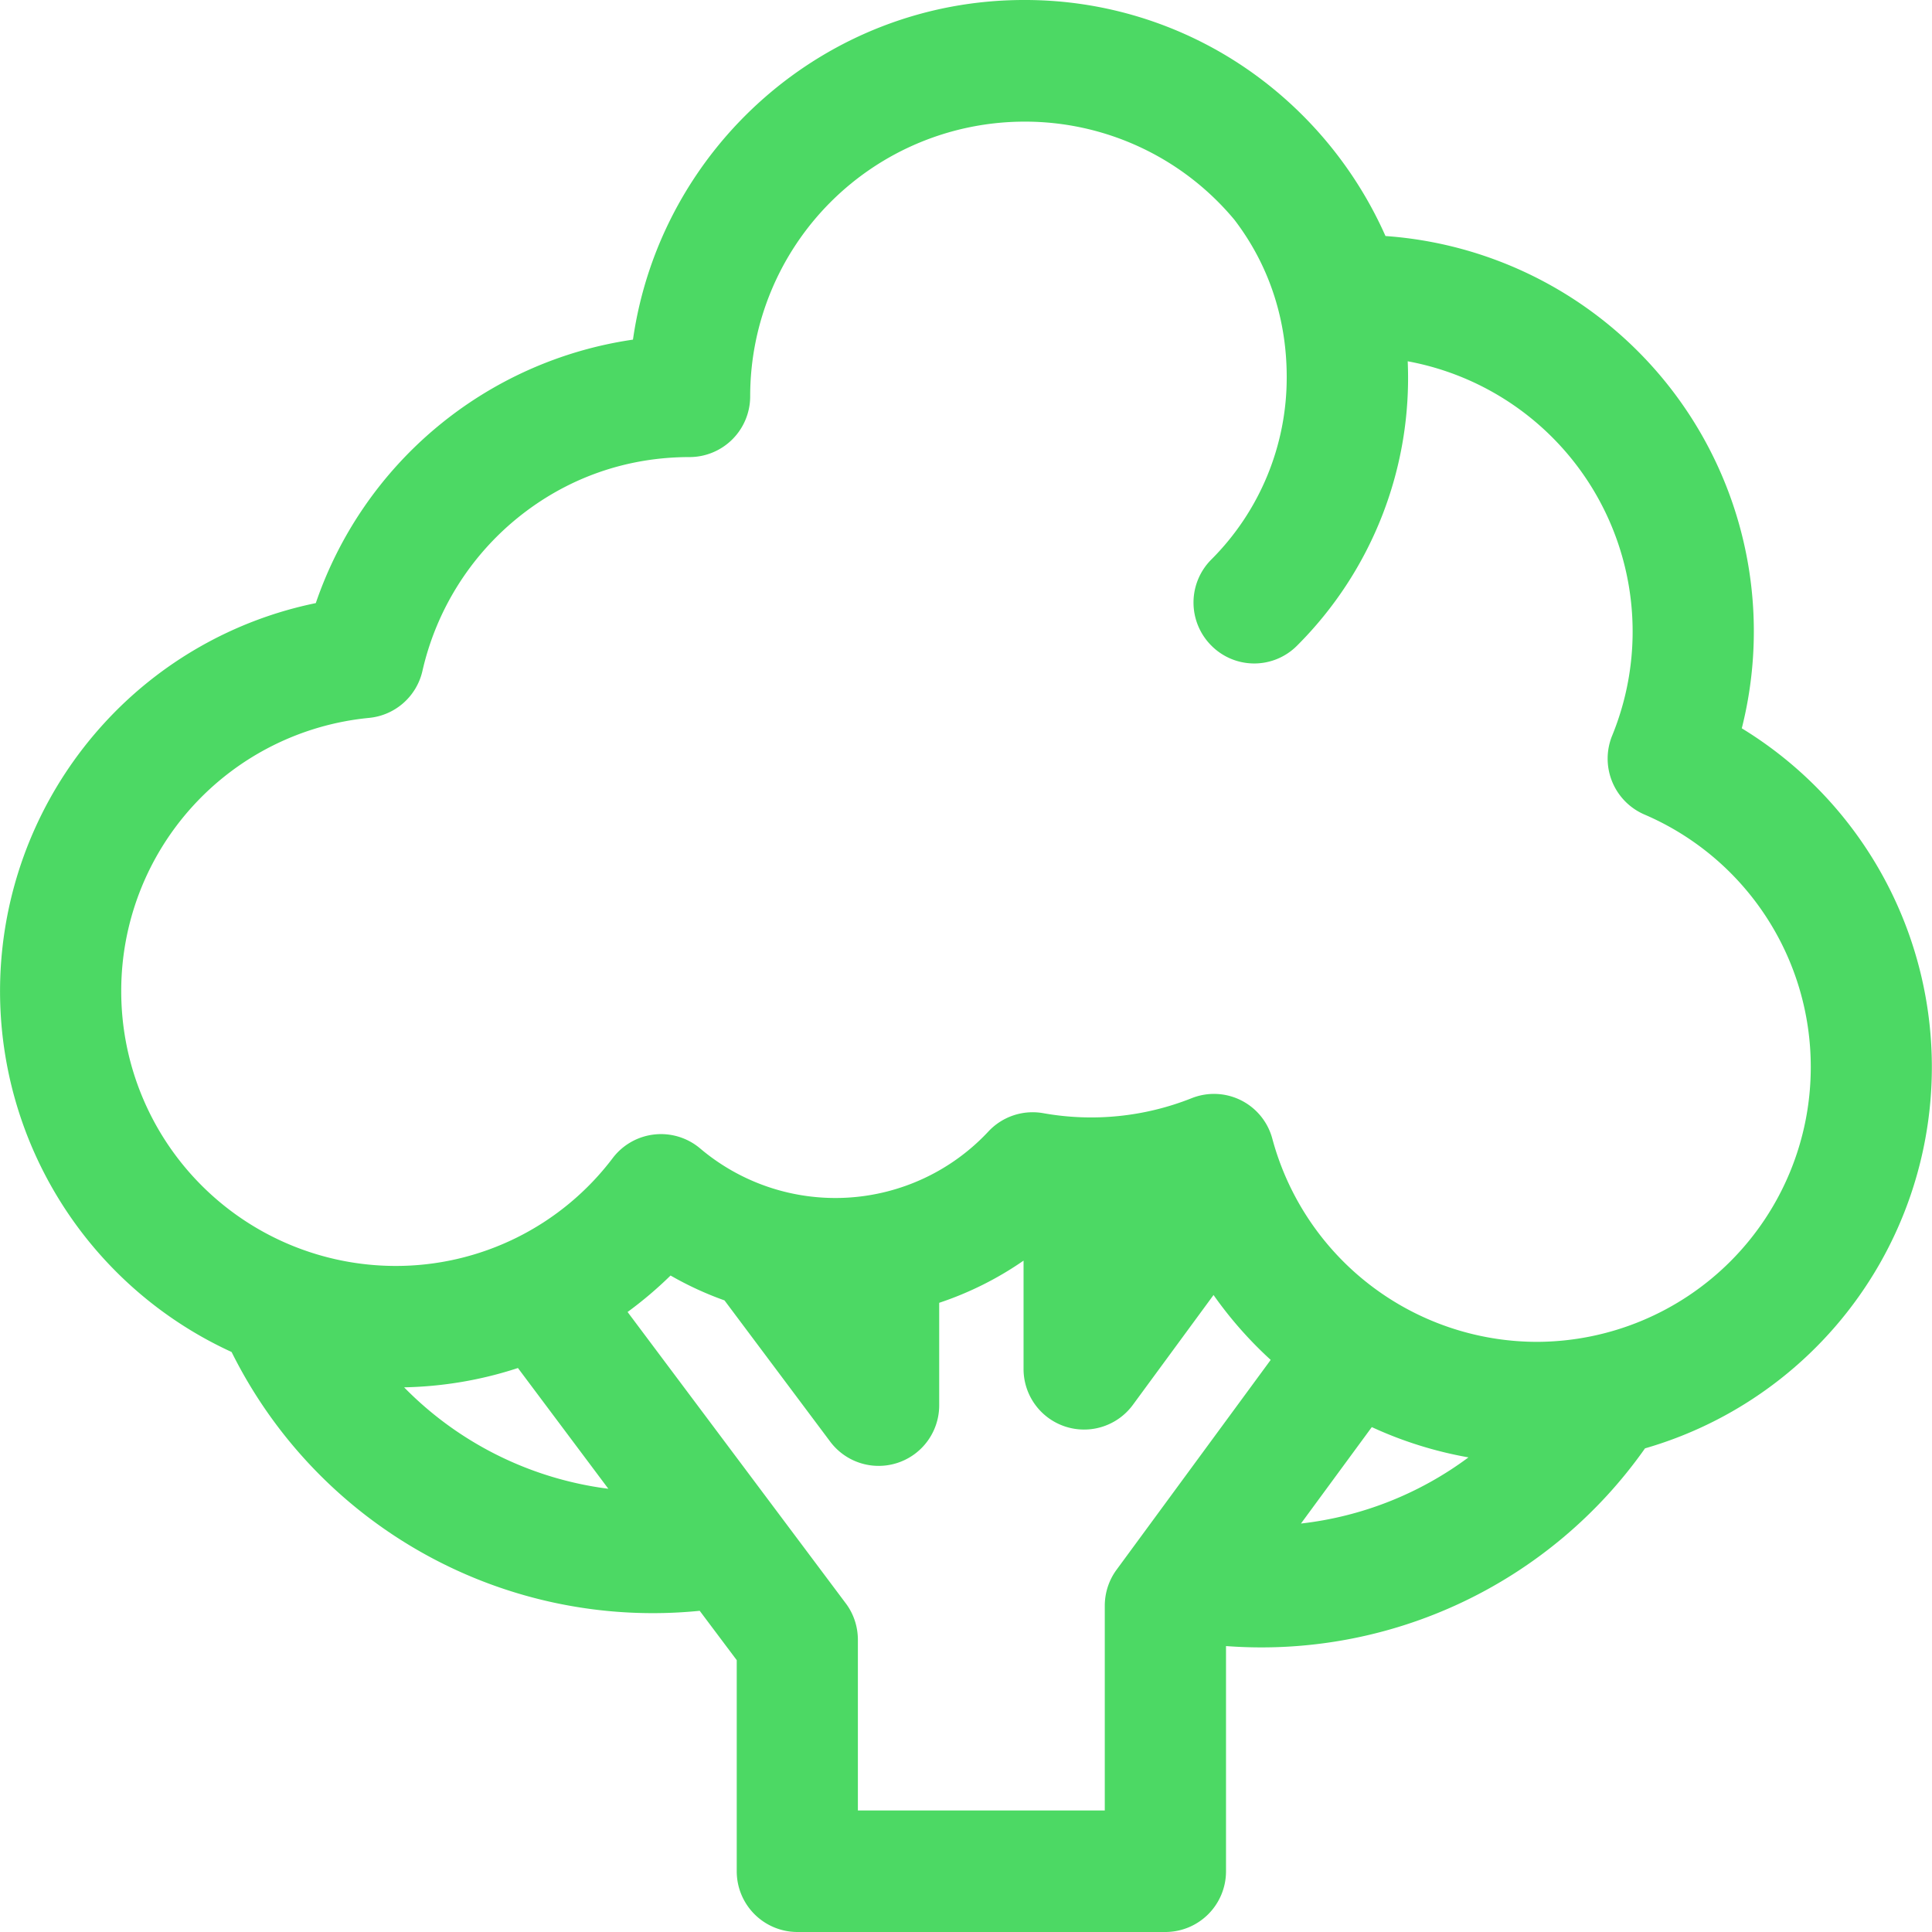 <svg width="24" height="24" xmlns="http://www.w3.org/2000/svg"><g id="Icons/Seafood"><path d="M21.638 9.048a4.93 4.93 0 01-1.203 8.944 5.828 5.828 0 01-5.205 2.456v2.797a.754.754 0 01-.753.755H9.905a.754.754 0 01-.753-.755v-2.622l-.46-.613a5.842 5.842 0 01-5.815-3.215 4.93 4.93 0 01-1.59-7.803 4.896 4.896 0 012.636-1.5 4.912 4.912 0 013.94-3.273C8.203 1.836 10.252 0 12.721 0a4.86 4.86 0 012.936.977 4.974 4.974 0 011.554 1.955 4.923 4.923 0 014.426 6.116zm-5.832 5.1a3.409 3.409 0 003.285 2.521 3.411 3.411 0 003.403-3.412 3.41 3.41 0 00-2.067-3.139.756.756 0 01-.4-.98 3.414 3.414 0 00-2.54-4.65 4.696 4.696 0 01-1.375 3.533.75.75 0 01-1.065-.002.756.756 0 010-1.068 3.193 3.193 0 00.937-2.27c0-.677-.197-1.358-.649-1.95a3.386 3.386 0 00-2.613-1.22 3.411 3.411 0 00-3.403 3.411.754.754 0 01-.754.756c-.787 0-1.526.261-2.137.757a3.428 3.428 0 00-1.18 1.898.754.754 0 01-.664.585 3.407 3.407 0 00-3.078 3.396 3.411 3.411 0 003.403 3.412 3.377 3.377 0 002.704-1.342.753.753 0 011.084-.118 2.6 2.6 0 003.581-.21.752.752 0 01.68-.228 3.378 3.378 0 001.843-.185.75.75 0 011.005.505zm-2.082 5.8c0-.162.051-.319.147-.449l1.914-2.606a4.932 4.932 0 01-.71-.806l-1 1.362a.752.752 0 01-1.36-.448V15.66a4.13 4.13 0 01-1.048.524v1.27a.752.752 0 01-1.355.453L9 16.154a4.117 4.117 0 01-.67-.309 4.902 4.902 0 01-.534.453l2.711 3.62c.098.13.15.29.15.453v2.119h3.067v-2.543zM5.02 17.234c.488-.01.964-.092 1.414-.24l1.123 1.5a4.317 4.317 0 01-2.537-1.26zm13.222.87a4.3 4.3 0 01-2.081.822l.88-1.198a4.9 4.9 0 001.2.376z" id="Fill-1" fill="#4CD964" fill-rule="evenodd" stroke="none"/></g></svg>